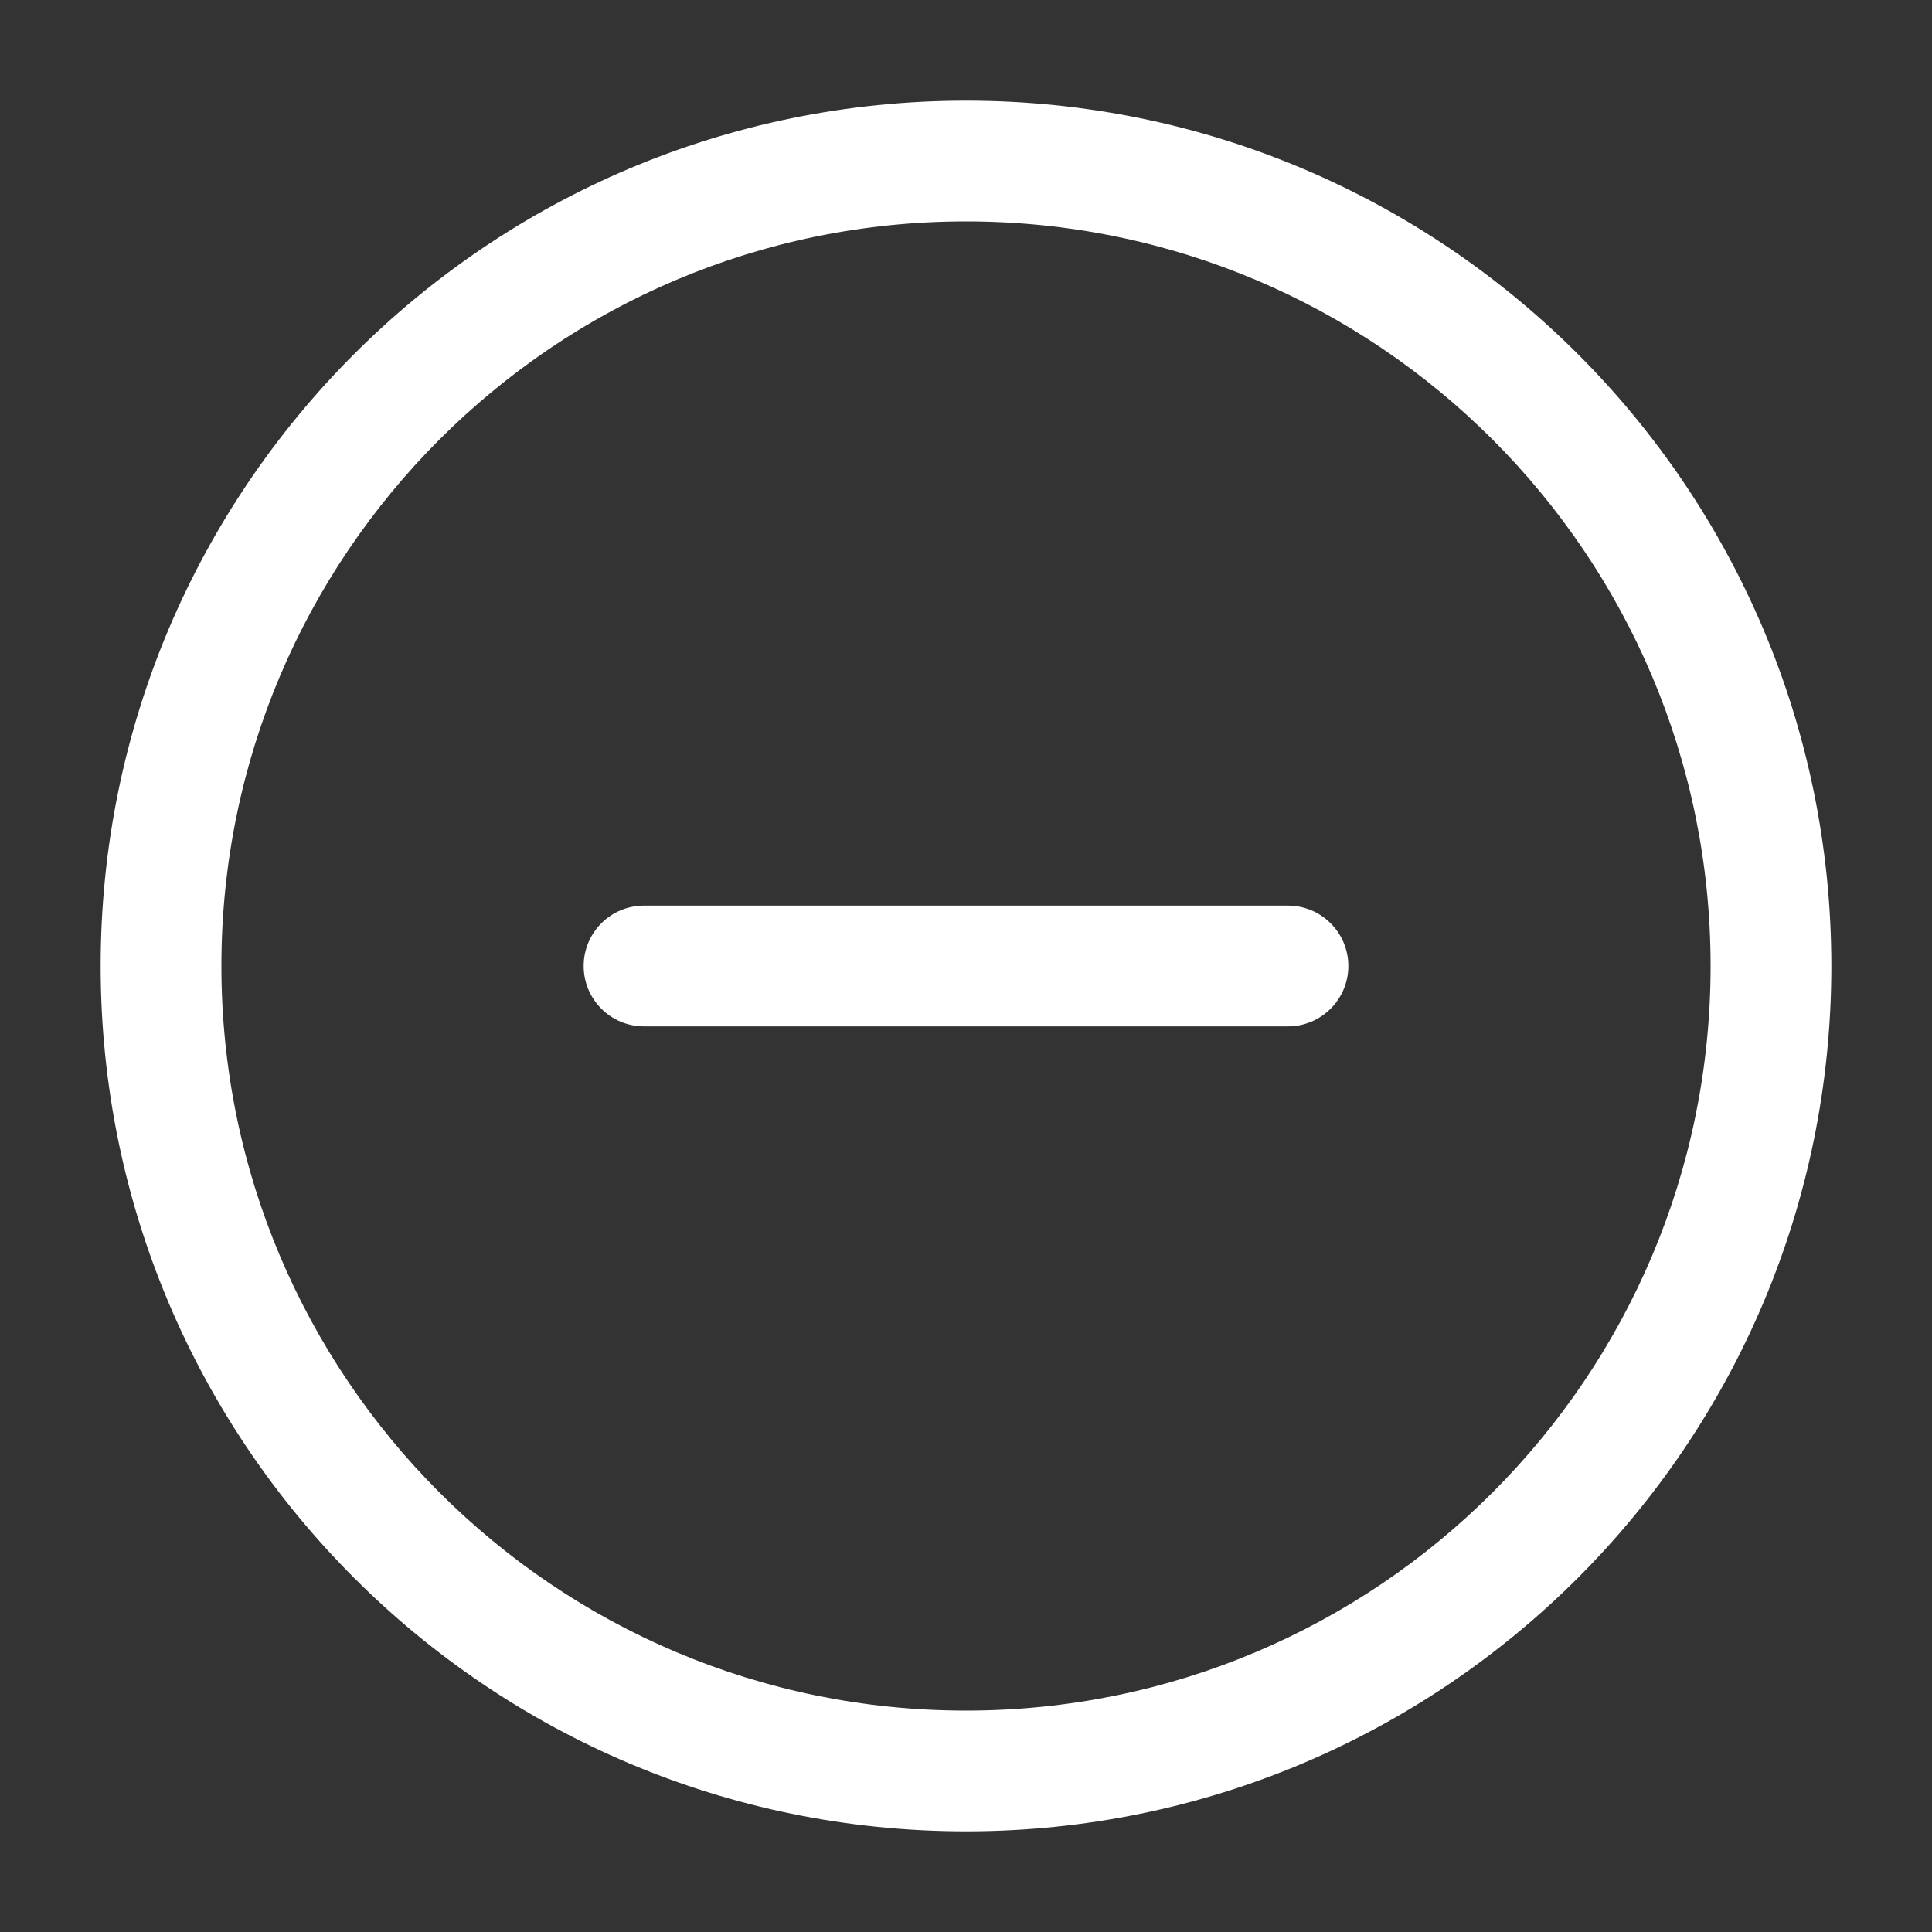 <svg width="20" height="20" viewBox="0 0 20 20" fill="none" xmlns="http://www.w3.org/2000/svg">
<rect x="0" y="0" width="20" height="20" fill="#333333" stroke="none"/>
<path d="M13.333 10.625C13.678 10.625 13.958 10.345 13.958 10C13.958 9.655 13.678 9.375 13.333 9.375H6.667C6.321 9.375 6.042 9.655 6.042 10C6.042 10.345 6.321 10.625 6.667 10.625H13.333Z" fill="white"/>
<path fill-rule="evenodd" clip-rule="evenodd" d="M10 18.958C5.052 18.958 1.042 14.947 1.042 10C1.042 5.052 5.052 1.042 10 1.042C14.947 1.042 18.958 5.052 18.958 10C18.958 14.947 14.947 18.958 10 18.958ZM2.292 10C2.292 14.257 5.743 17.708 10 17.708C14.257 17.708 17.708 14.257 17.708 10C17.708 5.743 14.257 2.292 10 2.292C5.743 2.292 2.292 5.743 2.292 10Z" fill="white"/>
</svg>
